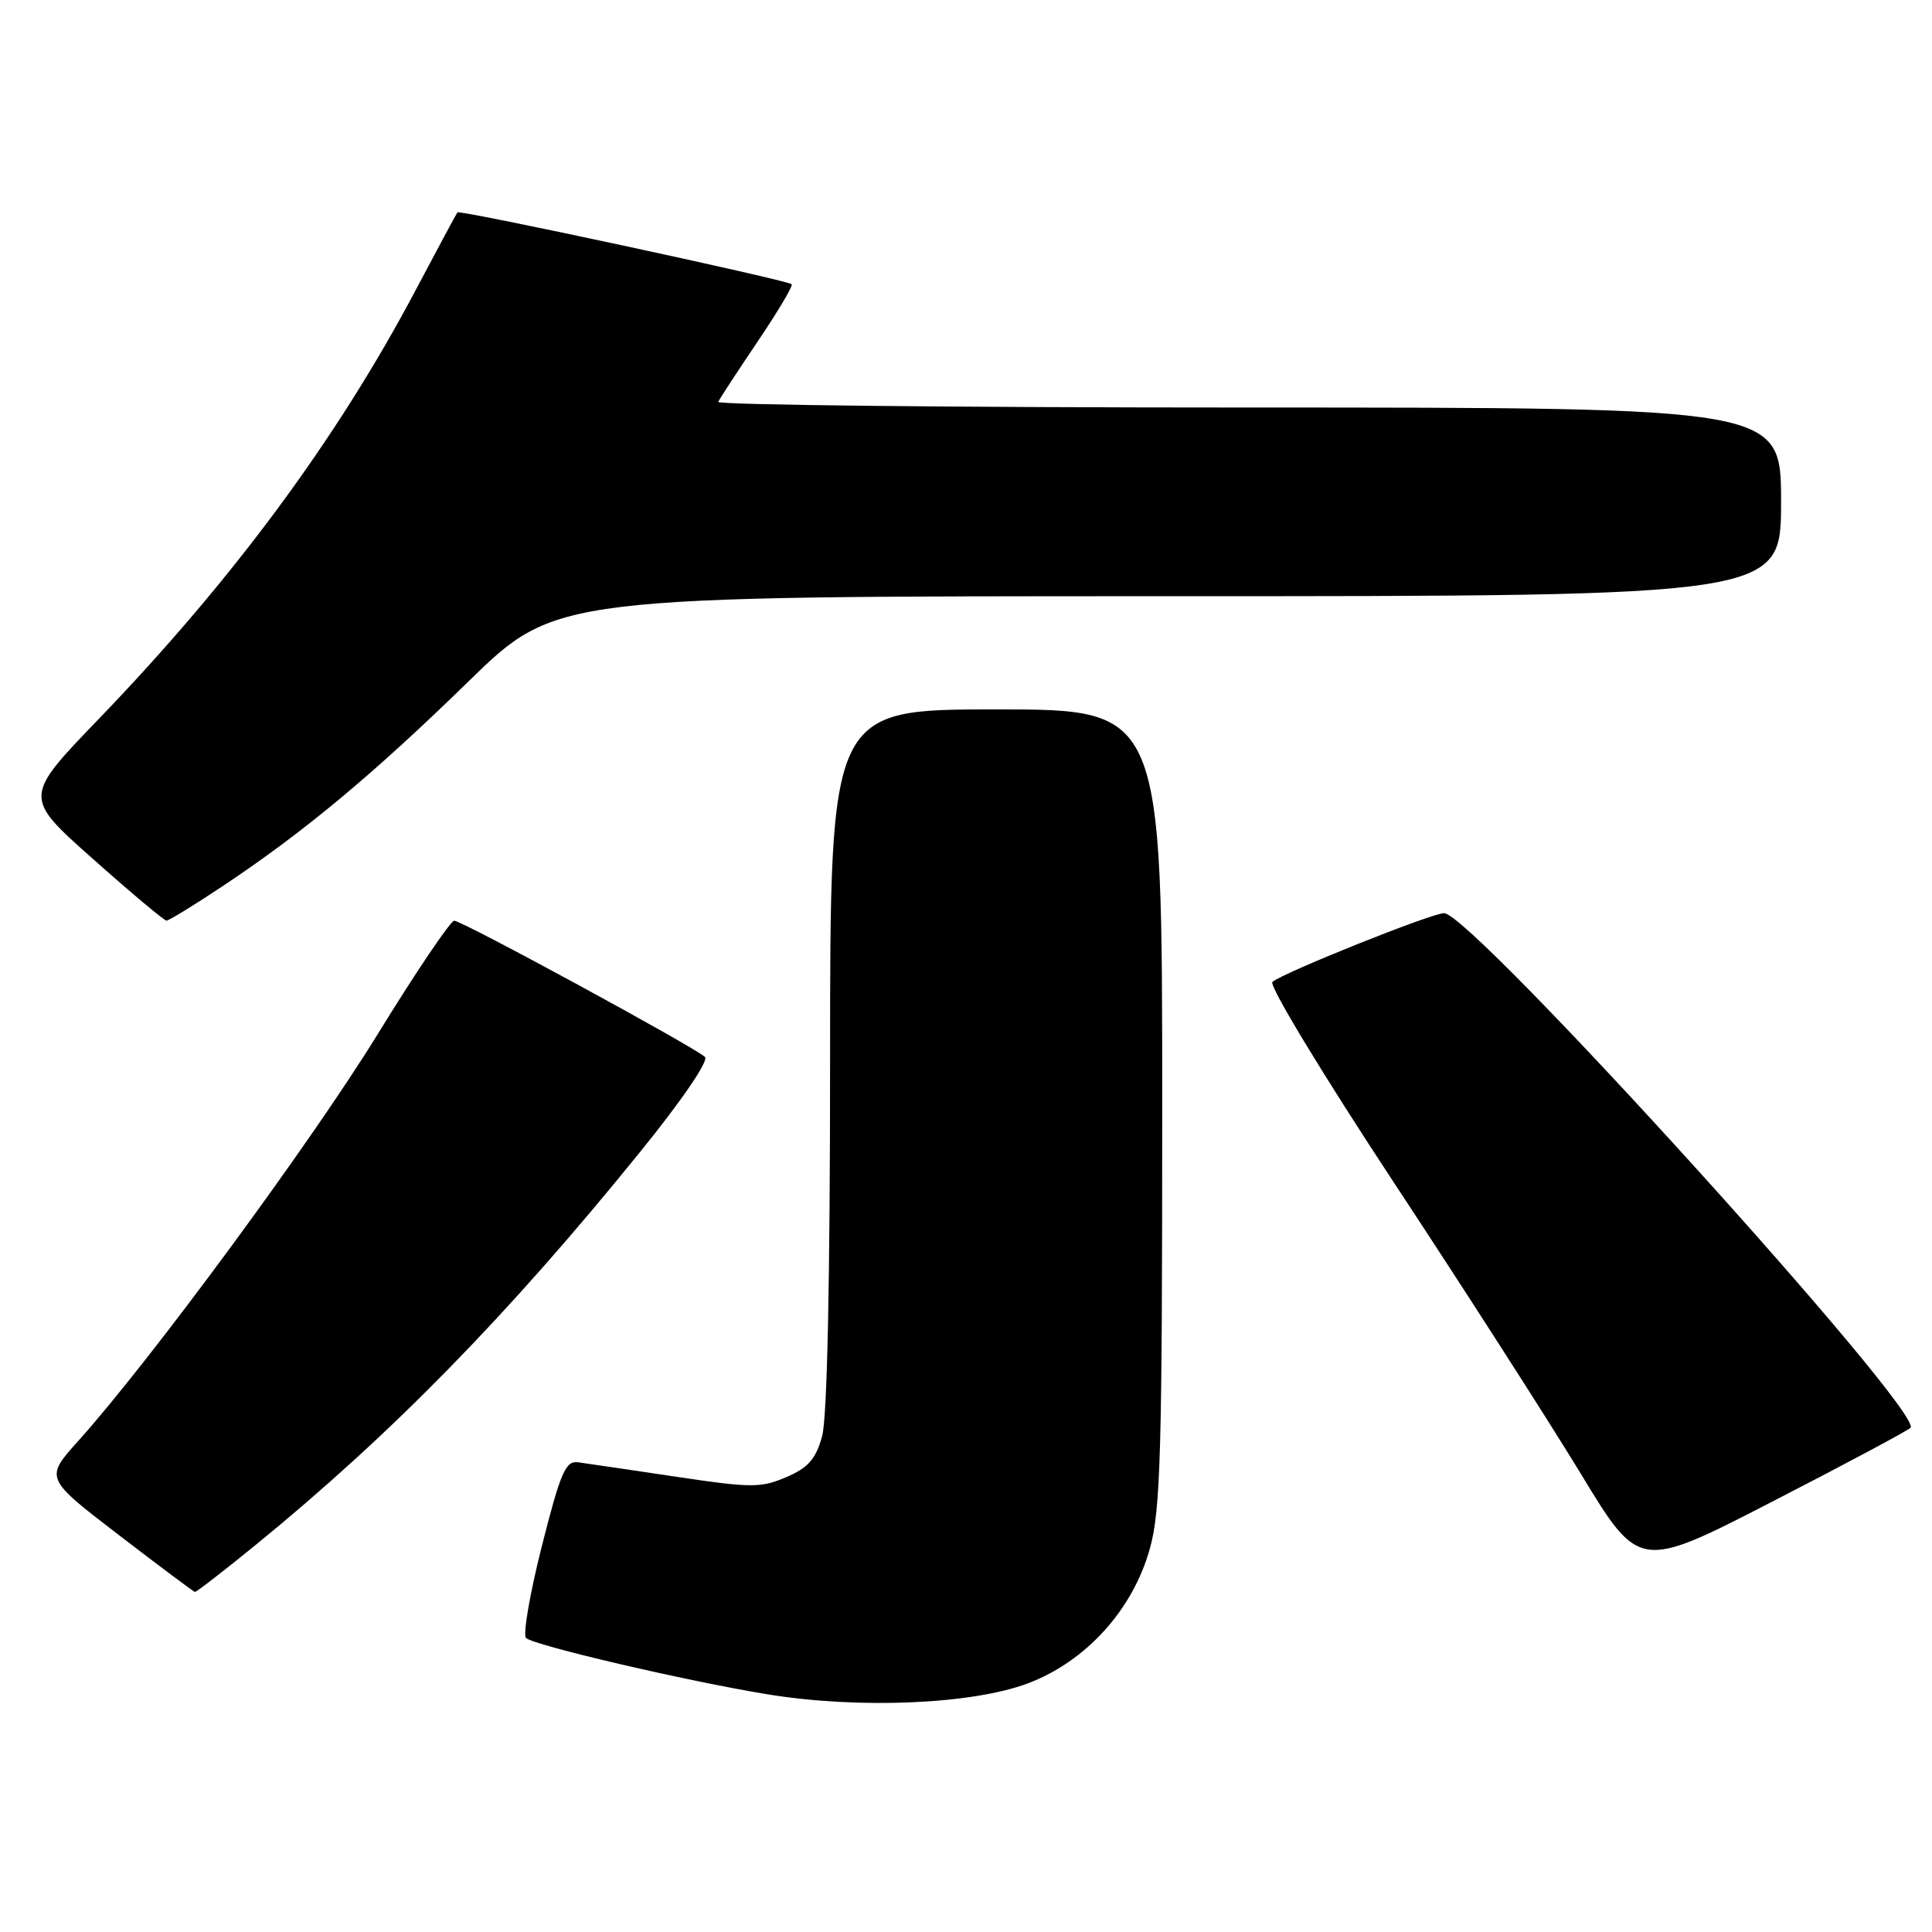 <?xml version="1.0" encoding="UTF-8" standalone="no"?>
<!DOCTYPE svg PUBLIC "-//W3C//DTD SVG 1.1//EN" "http://www.w3.org/Graphics/SVG/1.1/DTD/svg11.dtd" >
<svg xmlns="http://www.w3.org/2000/svg" xmlns:xlink="http://www.w3.org/1999/xlink" version="1.1" viewBox="0 0 256 256">
 <g >
 <path fill="currentColor"
d=" M 136.21 223.05 C 143.90 220.14 150.09 213.32 152.35 205.24 C 153.79 200.13 154.00 192.57 154.00 146.68 C 154.00 94.00 154.00 94.00 132.00 94.00 C 110.00 94.00 110.00 94.00 109.99 140.25 C 109.99 169.84 109.61 187.88 108.93 190.33 C 108.09 193.35 107.08 194.49 104.18 195.73 C 100.82 197.17 99.54 197.17 89.50 195.66 C 83.45 194.76 77.64 193.90 76.59 193.76 C 74.94 193.54 74.28 195.07 71.79 204.90 C 70.20 211.18 69.27 216.64 69.70 217.04 C 70.80 218.04 91.01 222.76 101.73 224.51 C 113.80 226.48 128.82 225.84 136.21 223.05 Z  M 33.83 204.75 C 51.86 190.05 67.24 174.34 84.76 152.71 C 90.36 145.80 93.94 140.56 93.41 140.05 C 92.03 138.74 61.23 122.00 60.19 122.00 C 59.70 122.00 55.14 128.75 50.06 137.01 C 41.28 151.29 19.91 180.32 10.37 190.93 C 5.93 195.87 5.93 195.87 15.72 203.38 C 21.10 207.51 25.65 210.91 25.83 210.94 C 26.01 210.97 29.61 208.19 33.83 204.75 Z  M 253.15 189.19 C 255.02 187.21 195.01 121.00 191.35 121.00 C 189.69 121.00 170.00 128.89 168.60 130.11 C 168.10 130.55 175.26 142.37 184.70 156.70 C 194.06 170.89 205.19 188.25 209.46 195.27 C 217.21 208.05 217.21 208.05 234.86 198.96 C 244.56 193.97 252.79 189.57 253.15 189.19 Z  M 29.56 117.38 C 40.33 110.21 49.48 102.58 62.08 90.29 C 73.66 79.00 73.66 79.00 154.83 79.00 C 236.00 79.00 236.00 79.00 236.00 66.50 C 236.00 54.00 236.00 54.00 165.42 54.00 C 126.60 54.00 94.98 53.66 95.17 53.25 C 95.35 52.84 97.71 49.23 100.40 45.24 C 103.10 41.24 105.13 37.83 104.90 37.66 C 104.16 37.07 60.90 27.77 60.61 28.14 C 60.46 28.34 57.98 32.96 55.09 38.42 C 44.68 58.11 30.85 76.83 13.07 95.28 C 3.10 105.63 3.10 105.63 12.30 113.80 C 17.36 118.30 21.75 121.98 22.06 121.99 C 22.37 121.99 25.75 119.92 29.56 117.38 Z "/>
</g>
</svg>